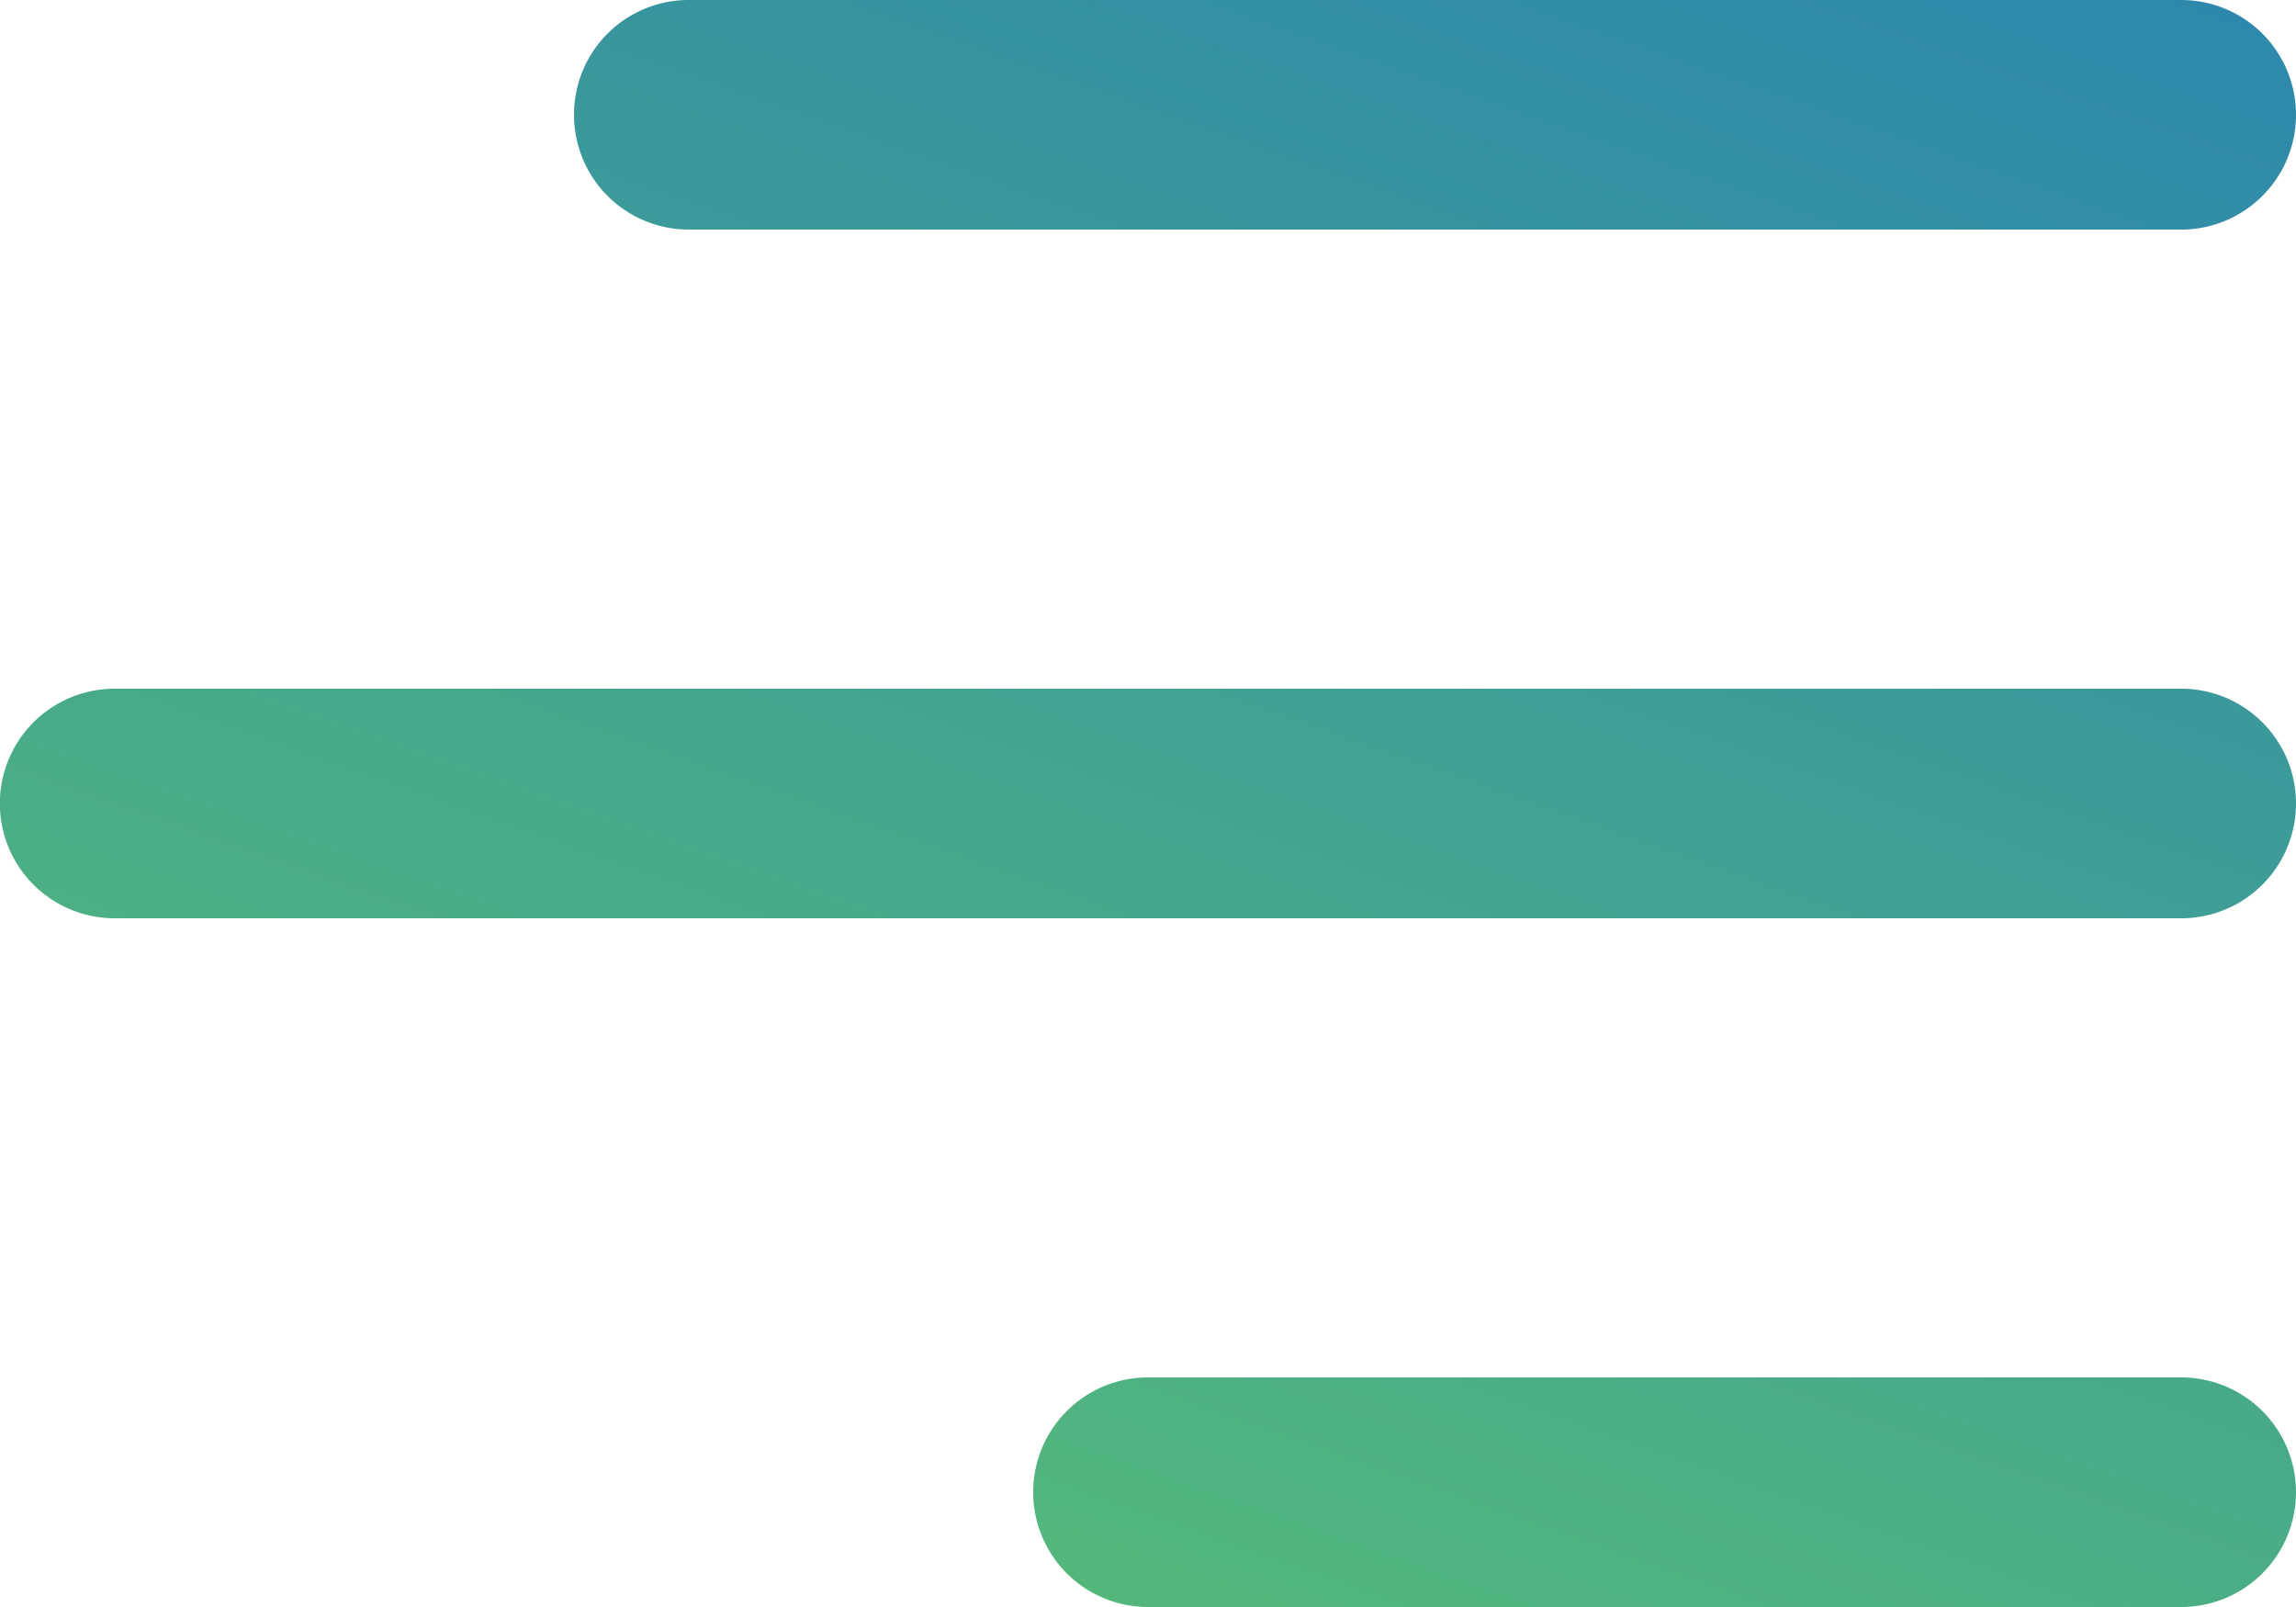 <svg xmlns="http://www.w3.org/2000/svg" xmlns:xlink="http://www.w3.org/1999/xlink" width="72.097" height="50.468" viewBox="0 0 72.097 50.468">
  <defs>
    <linearGradient id="linear-gradient" x1="1" x2="0.5" y2="1" gradientUnits="objectBoundingBox">
      <stop offset="0" stop-color="#2d87ad"/>
      <stop offset="1" stop-color="#53b77c"/>
    </linearGradient>
  </defs>
  <g id="Group_1" data-name="Group 1" transform="translate(0 -76.8)">
    <path id="Path_1" data-name="Path 1" d="M18.024,80.4a3.6,3.6,0,0,1,3.6-3.6H68.492a3.6,3.6,0,0,1,0,7.21H21.629A3.605,3.605,0,0,1,18.024,80.4ZM68.492,98.429H3.6a3.6,3.6,0,0,0,0,7.21H68.492a3.6,3.6,0,1,0,0-7.21Zm0,21.629H36.048a3.6,3.6,0,1,0,0,7.21H68.492a3.6,3.6,0,1,0,0-7.21Z" fill="url(#linear-gradient)"/>
  </g>
</svg>
